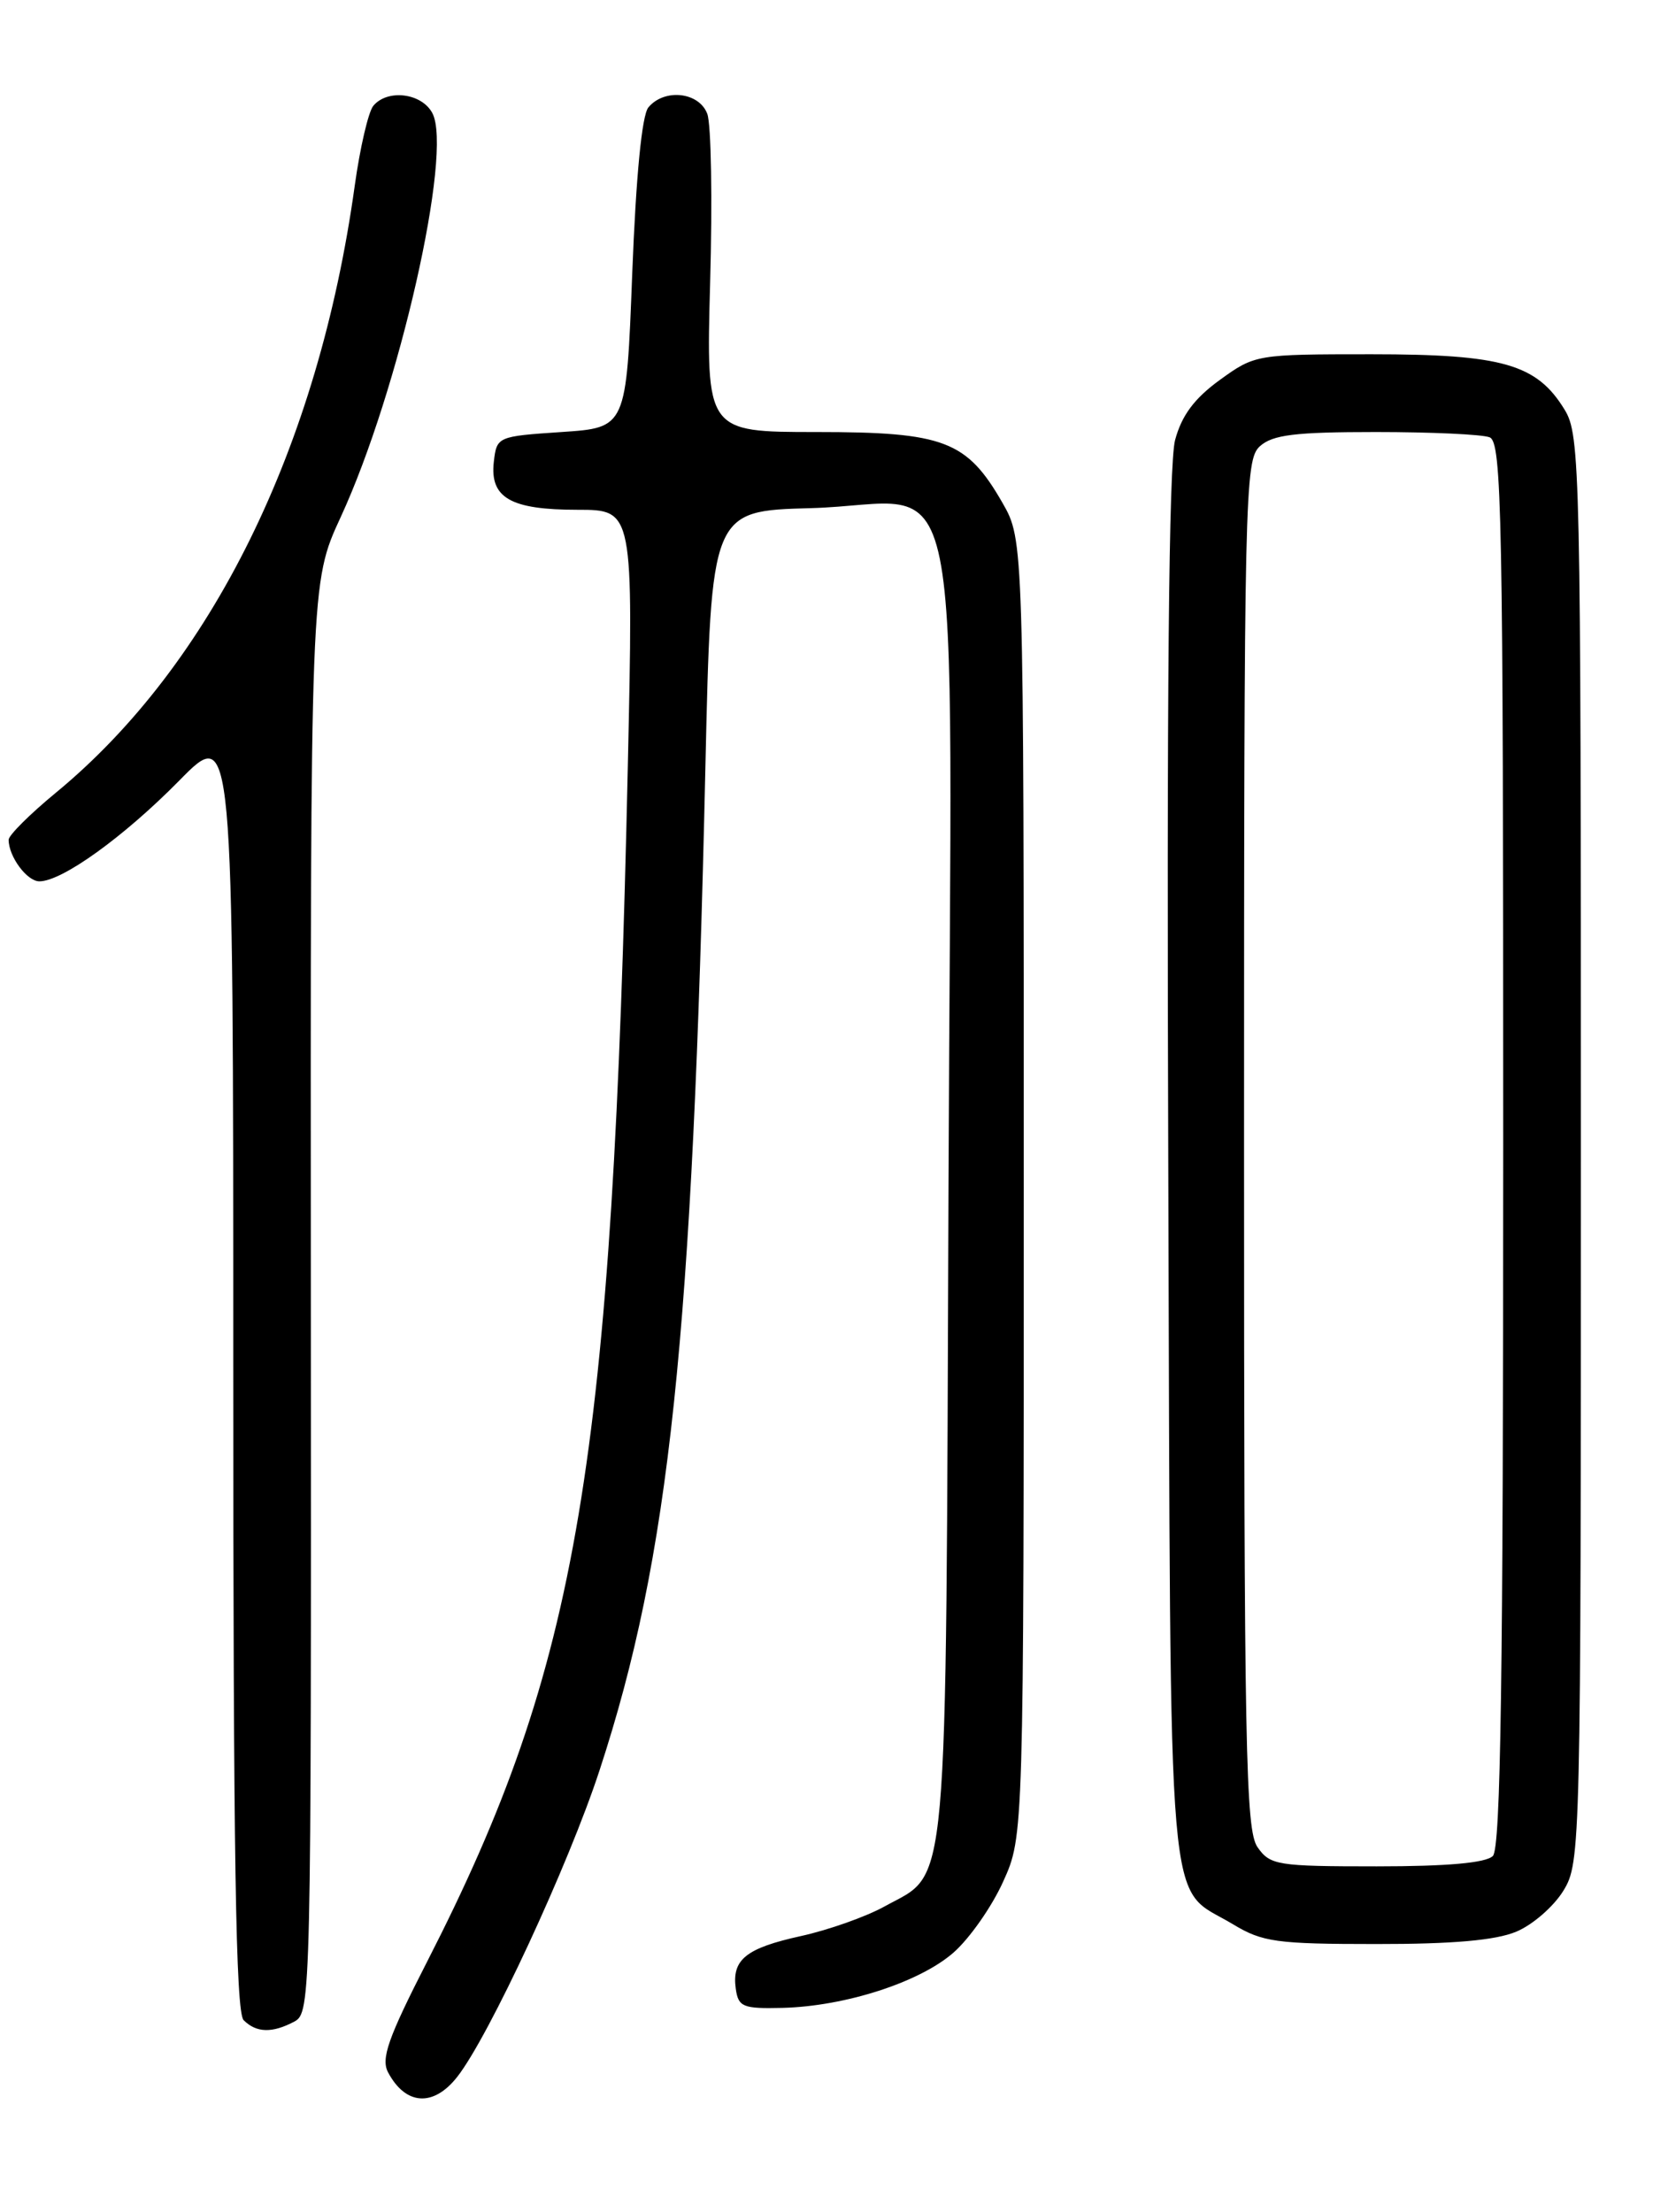 <?xml version="1.0" encoding="UTF-8" standalone="no"?>
<!DOCTYPE svg PUBLIC "-//W3C//DTD SVG 1.1//EN" "http://www.w3.org/Graphics/SVG/1.1/DTD/svg11.dtd" >
<svg xmlns="http://www.w3.org/2000/svg" xmlns:xlink="http://www.w3.org/1999/xlink" version="1.1" viewBox="0 0 194 256">
 <g >
 <path fill="currentColor"
d=" M 52.92 240.37 C 56.58 235.72 65.82 215.82 69.40 204.88 C 77.51 180.12 80.17 154.88 81.65 88.81 C 82.32 59.12 82.32 59.12 93.85 58.81 C 112.08 58.32 110.13 48.72 109.79 137.36 C 109.47 221.32 109.90 216.47 102.35 220.66 C 100.23 221.83 95.91 223.36 92.74 224.06 C 86.32 225.47 84.69 226.79 85.17 230.19 C 85.47 232.27 85.99 232.49 90.56 232.38 C 97.83 232.20 106.46 229.41 110.37 225.98 C 112.23 224.35 114.82 220.65 116.12 217.76 C 118.50 212.50 118.50 212.50 118.50 137.50 C 118.50 62.50 118.50 62.50 116.04 58.20 C 111.91 51.00 109.29 50.00 94.50 50.00 C 81.73 50.00 81.73 50.00 82.20 32.68 C 82.47 23.16 82.32 14.38 81.87 13.18 C 80.93 10.65 76.91 10.20 75.05 12.43 C 74.30 13.35 73.62 20.33 73.18 31.68 C 72.50 49.50 72.50 49.50 65.00 50.00 C 57.57 50.50 57.50 50.53 57.16 53.45 C 56.69 57.62 59.10 59.00 66.85 59.00 C 73.32 59.00 73.32 59.00 72.67 88.75 C 70.89 169.46 66.99 192.72 49.47 226.97 C 44.91 235.88 44.07 238.27 44.93 239.86 C 46.96 243.66 50.17 243.87 52.92 240.37 Z  M 34.08 233.96 C 35.99 232.93 36.03 231.22 35.98 150.17 C 35.93 67.43 35.93 67.43 39.43 59.86 C 46.18 45.24 52.46 17.59 50.04 13.08 C 48.80 10.76 44.84 10.28 43.21 12.25 C 42.64 12.94 41.67 17.10 41.06 21.50 C 36.86 51.78 24.48 76.91 6.46 91.75 C 3.46 94.22 1.00 96.67 1.00 97.19 C 1.00 99.13 3.12 102.00 4.56 102.00 C 7.19 102.00 14.34 96.85 20.75 90.34 C 27.00 83.98 27.00 83.98 27.00 158.29 C 27.00 214.75 27.29 232.89 28.20 233.80 C 29.68 235.28 31.52 235.32 34.08 233.96 Z  M 175.51 223.56 C 177.41 222.77 179.86 220.63 180.97 218.81 C 182.96 215.56 182.99 213.99 182.99 133.00 C 182.99 54.04 182.91 50.37 181.11 47.42 C 177.89 42.14 173.93 41.00 158.75 41.00 C 145.42 41.00 145.26 41.03 141.20 43.97 C 138.25 46.11 136.79 48.07 136.02 50.92 C 135.29 53.62 135.04 80.52 135.23 135.19 C 135.53 225.01 134.93 217.98 142.75 222.72 C 146.13 224.76 147.77 224.99 159.28 224.99 C 168.15 225.00 173.12 224.56 175.51 223.56 Z  M 145.56 213.78 C 144.18 211.81 144.00 202.43 144.00 132.43 C 144.00 57.05 144.09 53.23 145.83 51.65 C 147.31 50.32 149.87 50.00 159.25 50.00 C 165.62 50.00 171.55 50.27 172.42 50.61 C 173.84 51.15 174.00 59.29 174.00 132.41 C 174.00 194.22 173.71 213.89 172.80 214.80 C 172.00 215.60 167.55 216.00 159.36 216.00 C 147.84 216.00 147.02 215.87 145.56 213.78 Z "/>
</g>
</svg>